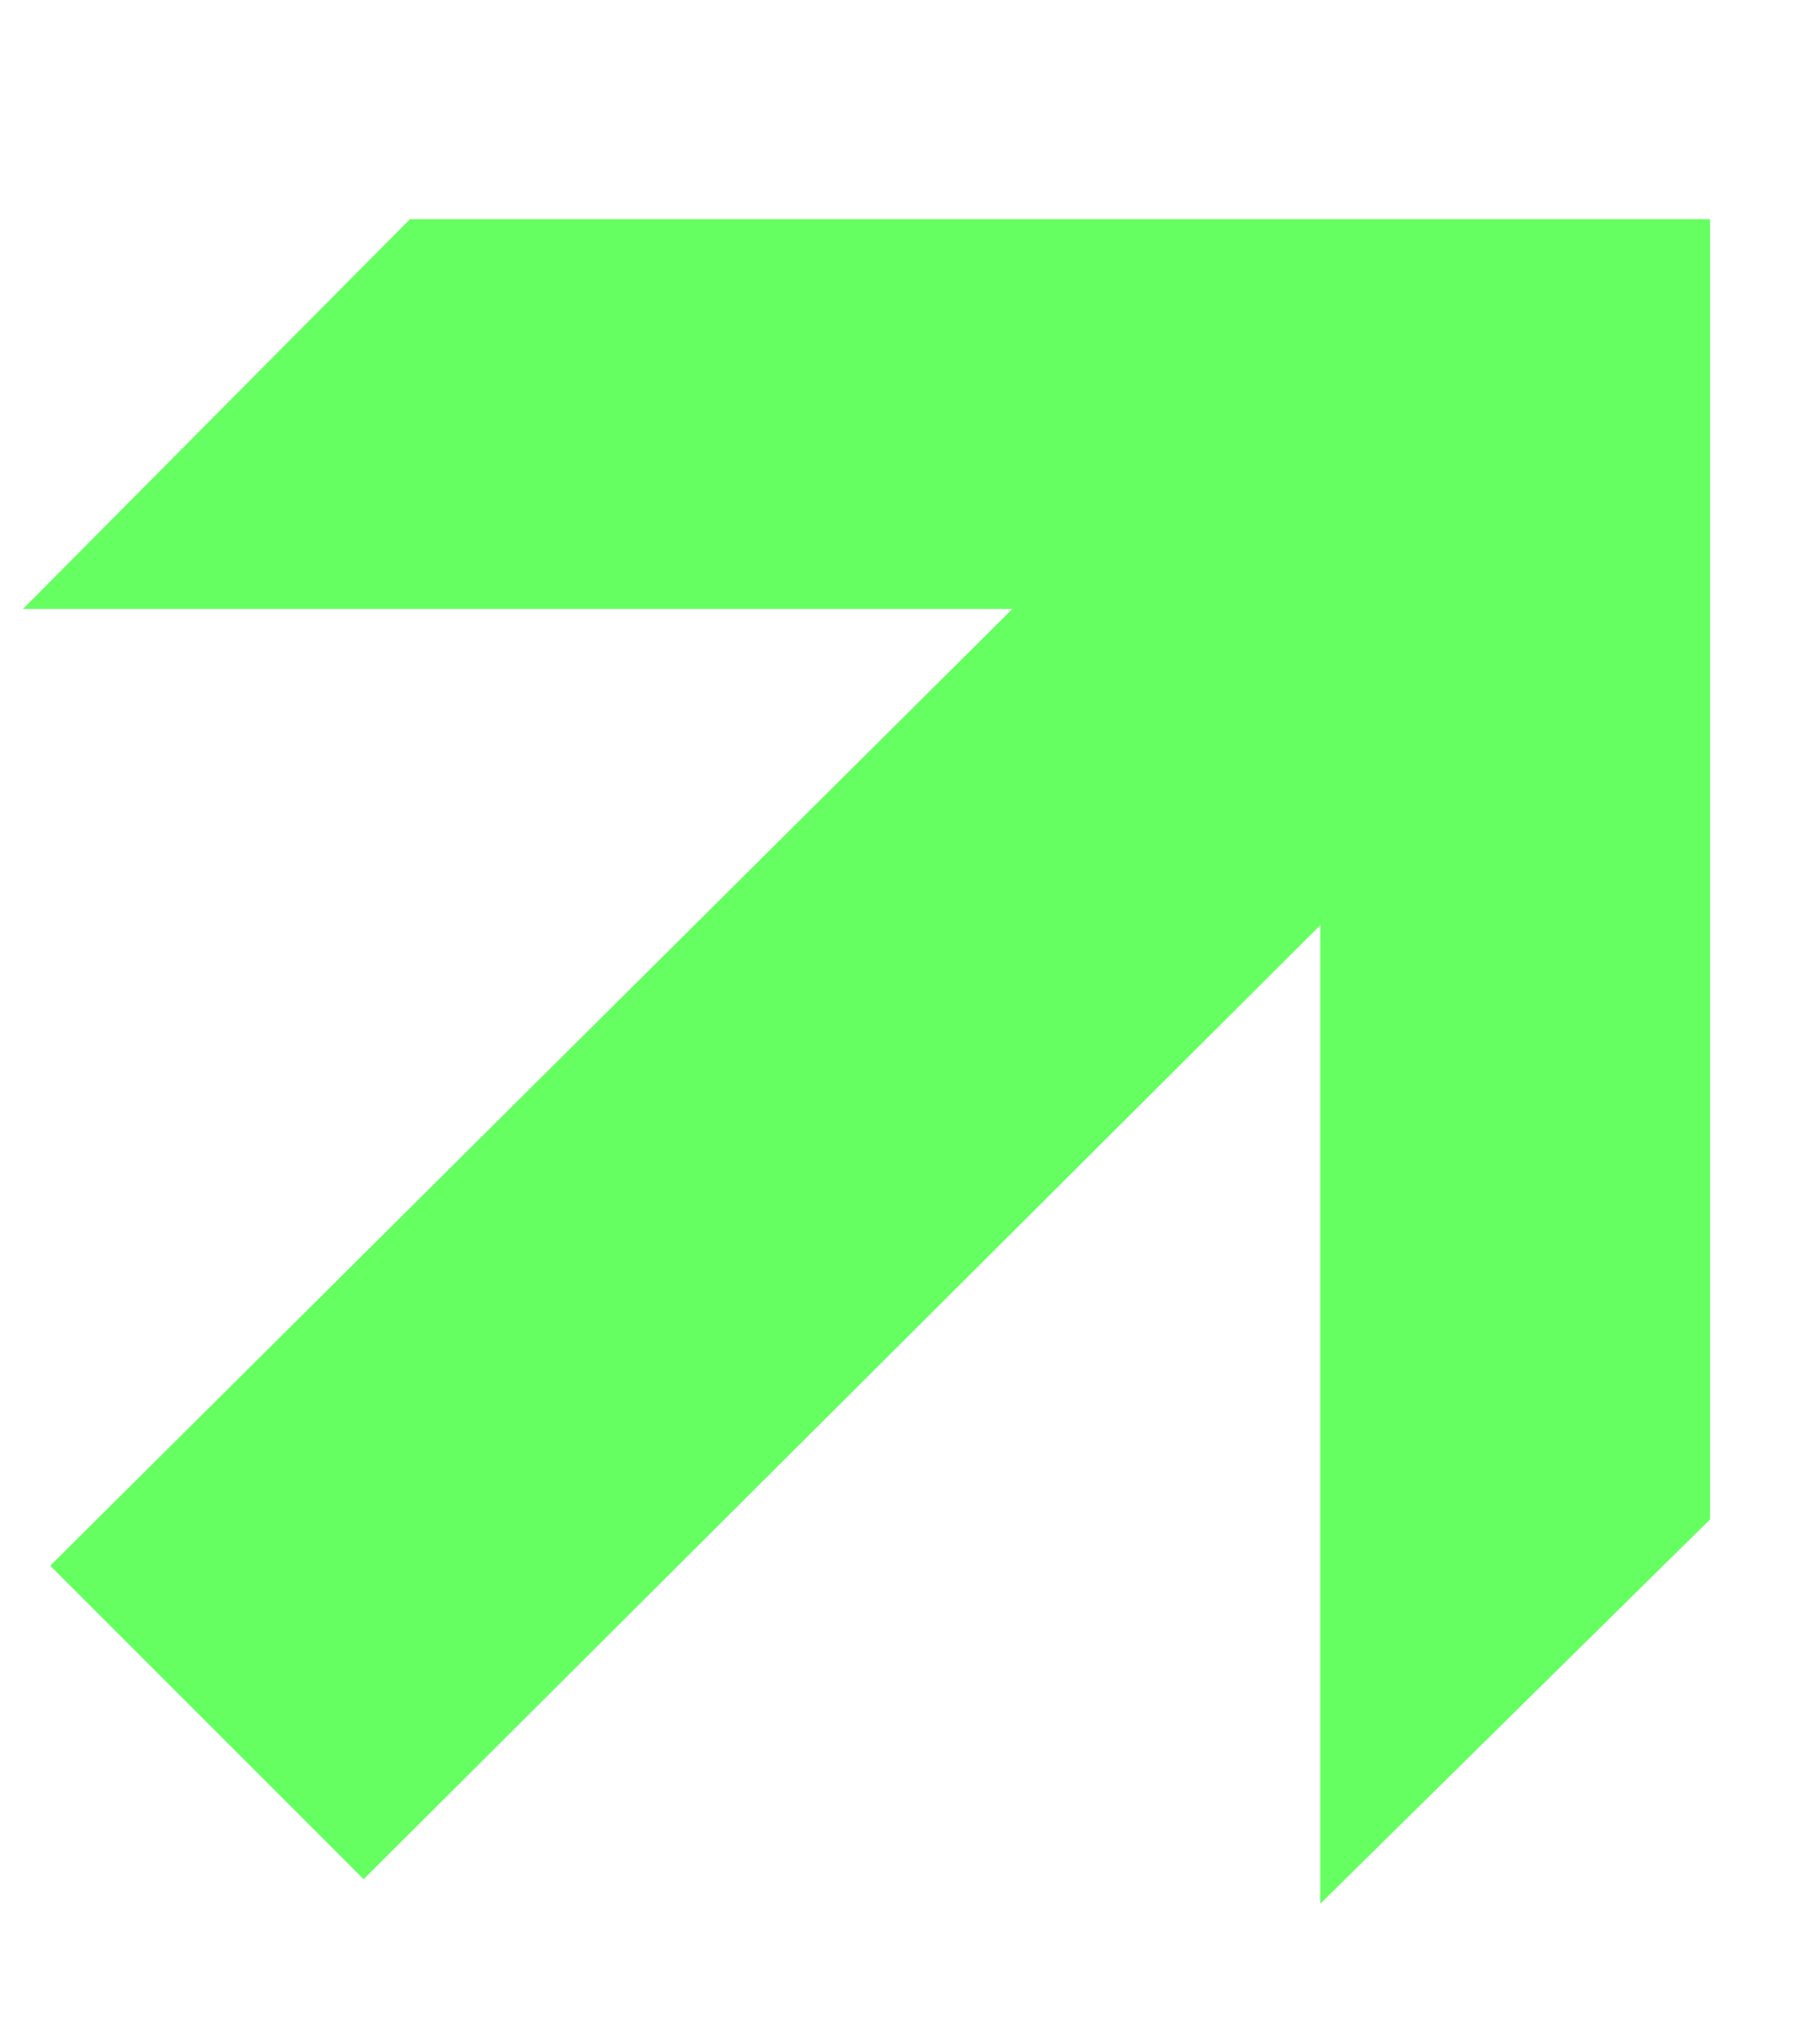 <svg width="8" height="9" viewBox="0 0 8 9" fill="none" xmlns="http://www.w3.org/2000/svg">
<path d="M0.221 6.893L4.457 2.681H0.101L1.805 0.965H7.529V6.689L5.813 8.381V4.073L1.601 8.273L0.221 6.893Z" fill="#65FF62"/>
</svg>
